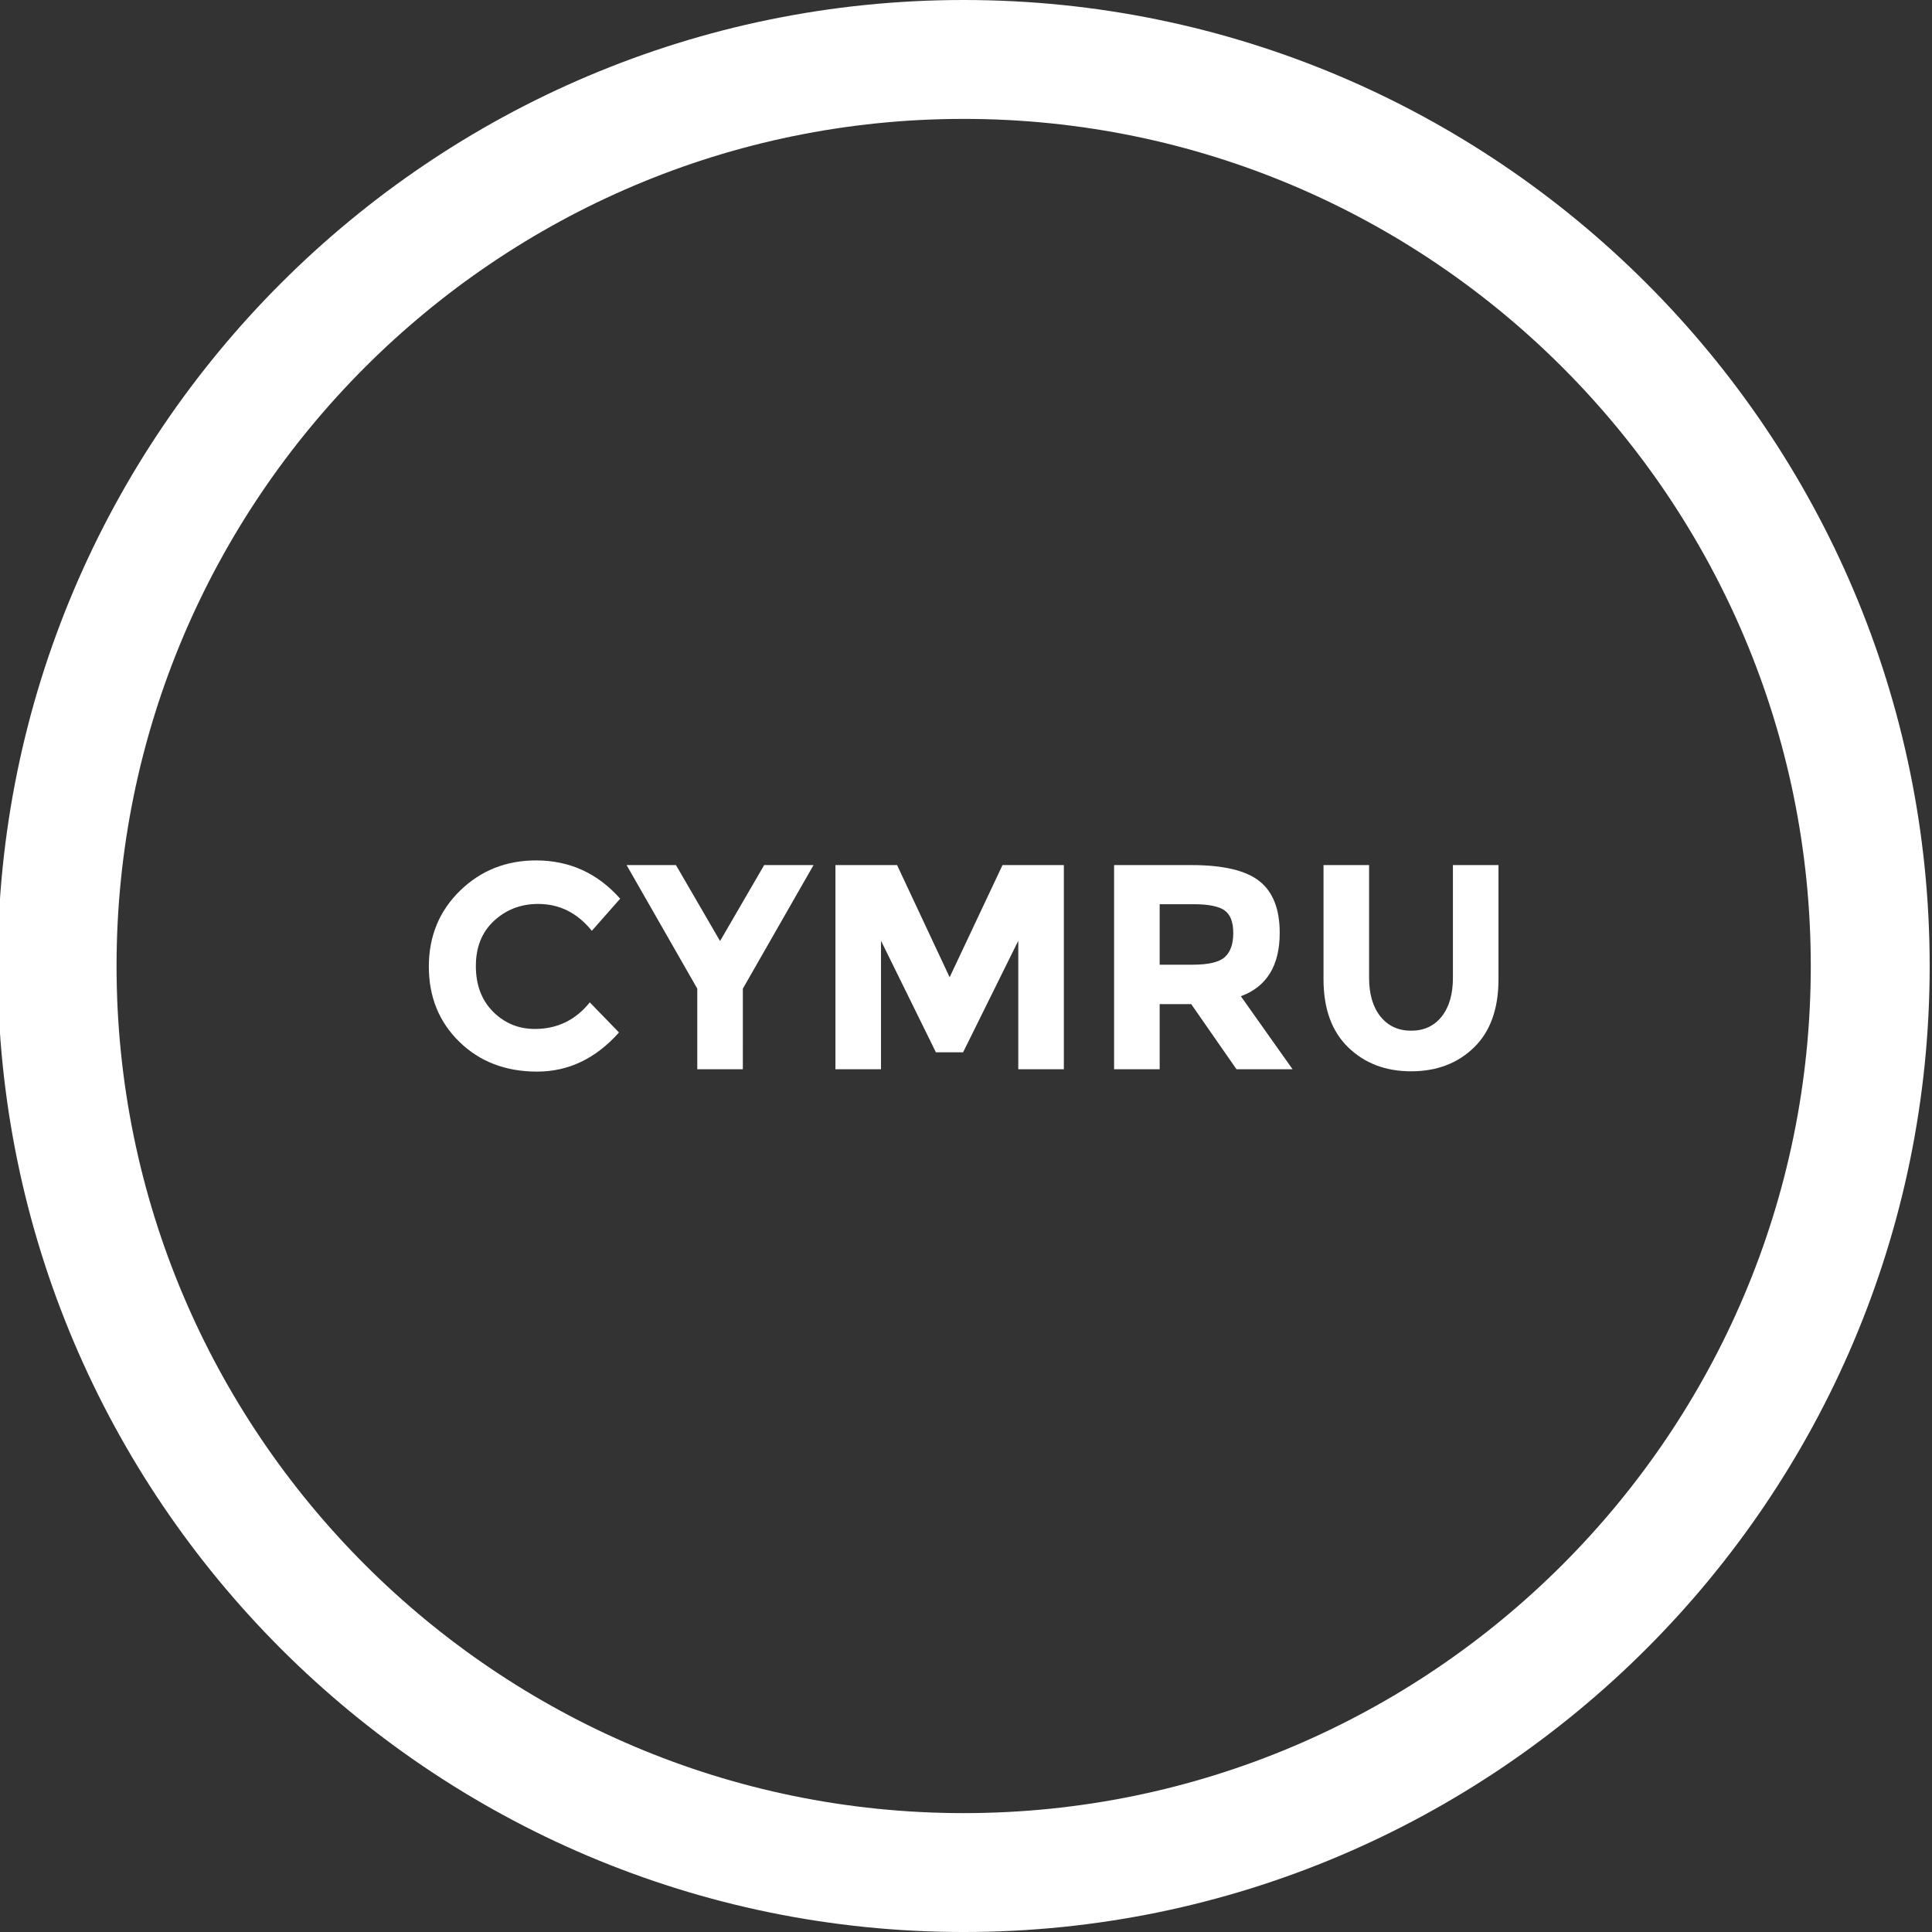 <?xml version="1.0" encoding="utf-8"?>
<!-- Generator: Adobe Illustrator 16.0.0, SVG Export Plug-In . SVG Version: 6.00 Build 0)  -->
<!DOCTYPE svg PUBLIC "-//W3C//DTD SVG 1.1//EN" "http://www.w3.org/Graphics/SVG/1.1/DTD/svg11.dtd">
<svg version="1.1" id="Layer_1" xmlns="http://www.w3.org/2000/svg" xmlns:xlink="http://www.w3.org/1999/xlink" x="0px" y="0px"
	 width="595.279px" height="595.281px" viewBox="0 125.814 595.279 595.281" enable-background="new 0 125.814 595.279 595.281"
	 xml:space="preserve">
<rect x="0" y="125.814" width="595.279" height="595.281" fill="#333333" stroke="none"/>
<g id="Layer_2">
	<g>
		<path fill="#FFFFFF" d="M164.801,442.85c6.899,0,12.54-2.729,16.921-8.189l9,9.271c-7.142,8.041-15.557,12.06-25.244,12.06
			c-9.69,0-17.671-3.06-23.94-9.18c-6.271-6.12-9.405-13.845-9.405-23.175c0-9.329,3.195-17.114,9.585-23.355
			c6.392-6.238,14.205-9.359,23.445-9.359c10.319,0,18.959,3.931,25.92,11.79l-8.729,9.899c-4.441-5.52-9.961-8.28-16.562-8.28
			c-5.279,0-9.796,1.727-13.545,5.176c-3.75,3.45-5.625,8.1-5.625,13.95s1.771,10.546,5.311,14.084
			C155.47,441.079,159.76,442.85,164.801,442.85z"/>
		<path fill="#FFFFFF" d="M228.881,455.27h-14.04v-24.84l-21.779-38.07h15.21l13.59,23.4l13.59-23.4h15.21l-21.779,38.07
			L228.881,455.27L228.881,455.27z"/>
		<path fill="#FFFFFF" d="M313.751,415.669l-17.011,34.38h-8.37l-16.92-34.38v39.6h-14.04v-62.91h18.99l16.2,34.562l16.29-34.562
			h18.898v62.91h-14.04v-39.6H313.751z"/>
		<path fill="#FFFFFF" d="M394.3,413.24c0,10.08-3.99,16.59-11.971,19.53l15.932,22.5h-17.28l-13.95-20.07h-9.72v20.07h-14.04
			v-62.91h23.85c9.779,0,16.754,1.651,20.926,4.95C392.215,400.61,394.3,405.92,394.3,413.24z M377.38,420.709
			c1.739-1.56,2.609-4.034,2.609-7.425c0-3.389-0.899-5.715-2.7-6.975c-1.8-1.26-4.949-1.89-9.449-1.89H357.31v18.629h10.26
			C372.369,423.049,375.638,422.271,377.38,420.709z"/>
		<path fill="#FFFFFF" d="M425.348,439.024c2.341,2.911,5.49,4.365,9.45,4.365s7.095-1.454,9.404-4.365
			c2.31-2.909,3.466-6.885,3.466-11.925v-34.74h14.039v35.189c0,9.121-2.52,16.126-7.56,21.016
			c-5.04,4.891-11.491,7.335-19.351,7.335c-7.86,0-14.325-2.459-19.396-7.38c-5.071-4.919-7.604-11.91-7.604-20.971v-35.189h14.04
			v34.74C421.84,432.14,423.01,436.115,425.348,439.024z"/>
	</g>
</g>
<g id="Capa_1">
	<g>
		<g>
			<path fill="#FFFFFF" d="M296.921,721.095c164.114,0,297.641-133.518,297.641-297.641S461.038,125.814,296.921,125.814
				C132.804,125.814-0.72,259.332-0.72,423.454C-0.72,587.577,132.806,721.095,296.921,721.095z M296.921,162.448
				c143.922,0,261.009,117.088,261.009,261.008c0,143.921-117.087,261.008-261.009,261.008
				c-143.92,0-261.009-117.087-261.009-261.008C35.913,279.534,153.001,162.448,296.921,162.448z"/>
		</g>
	</g>
</g>
</svg>
